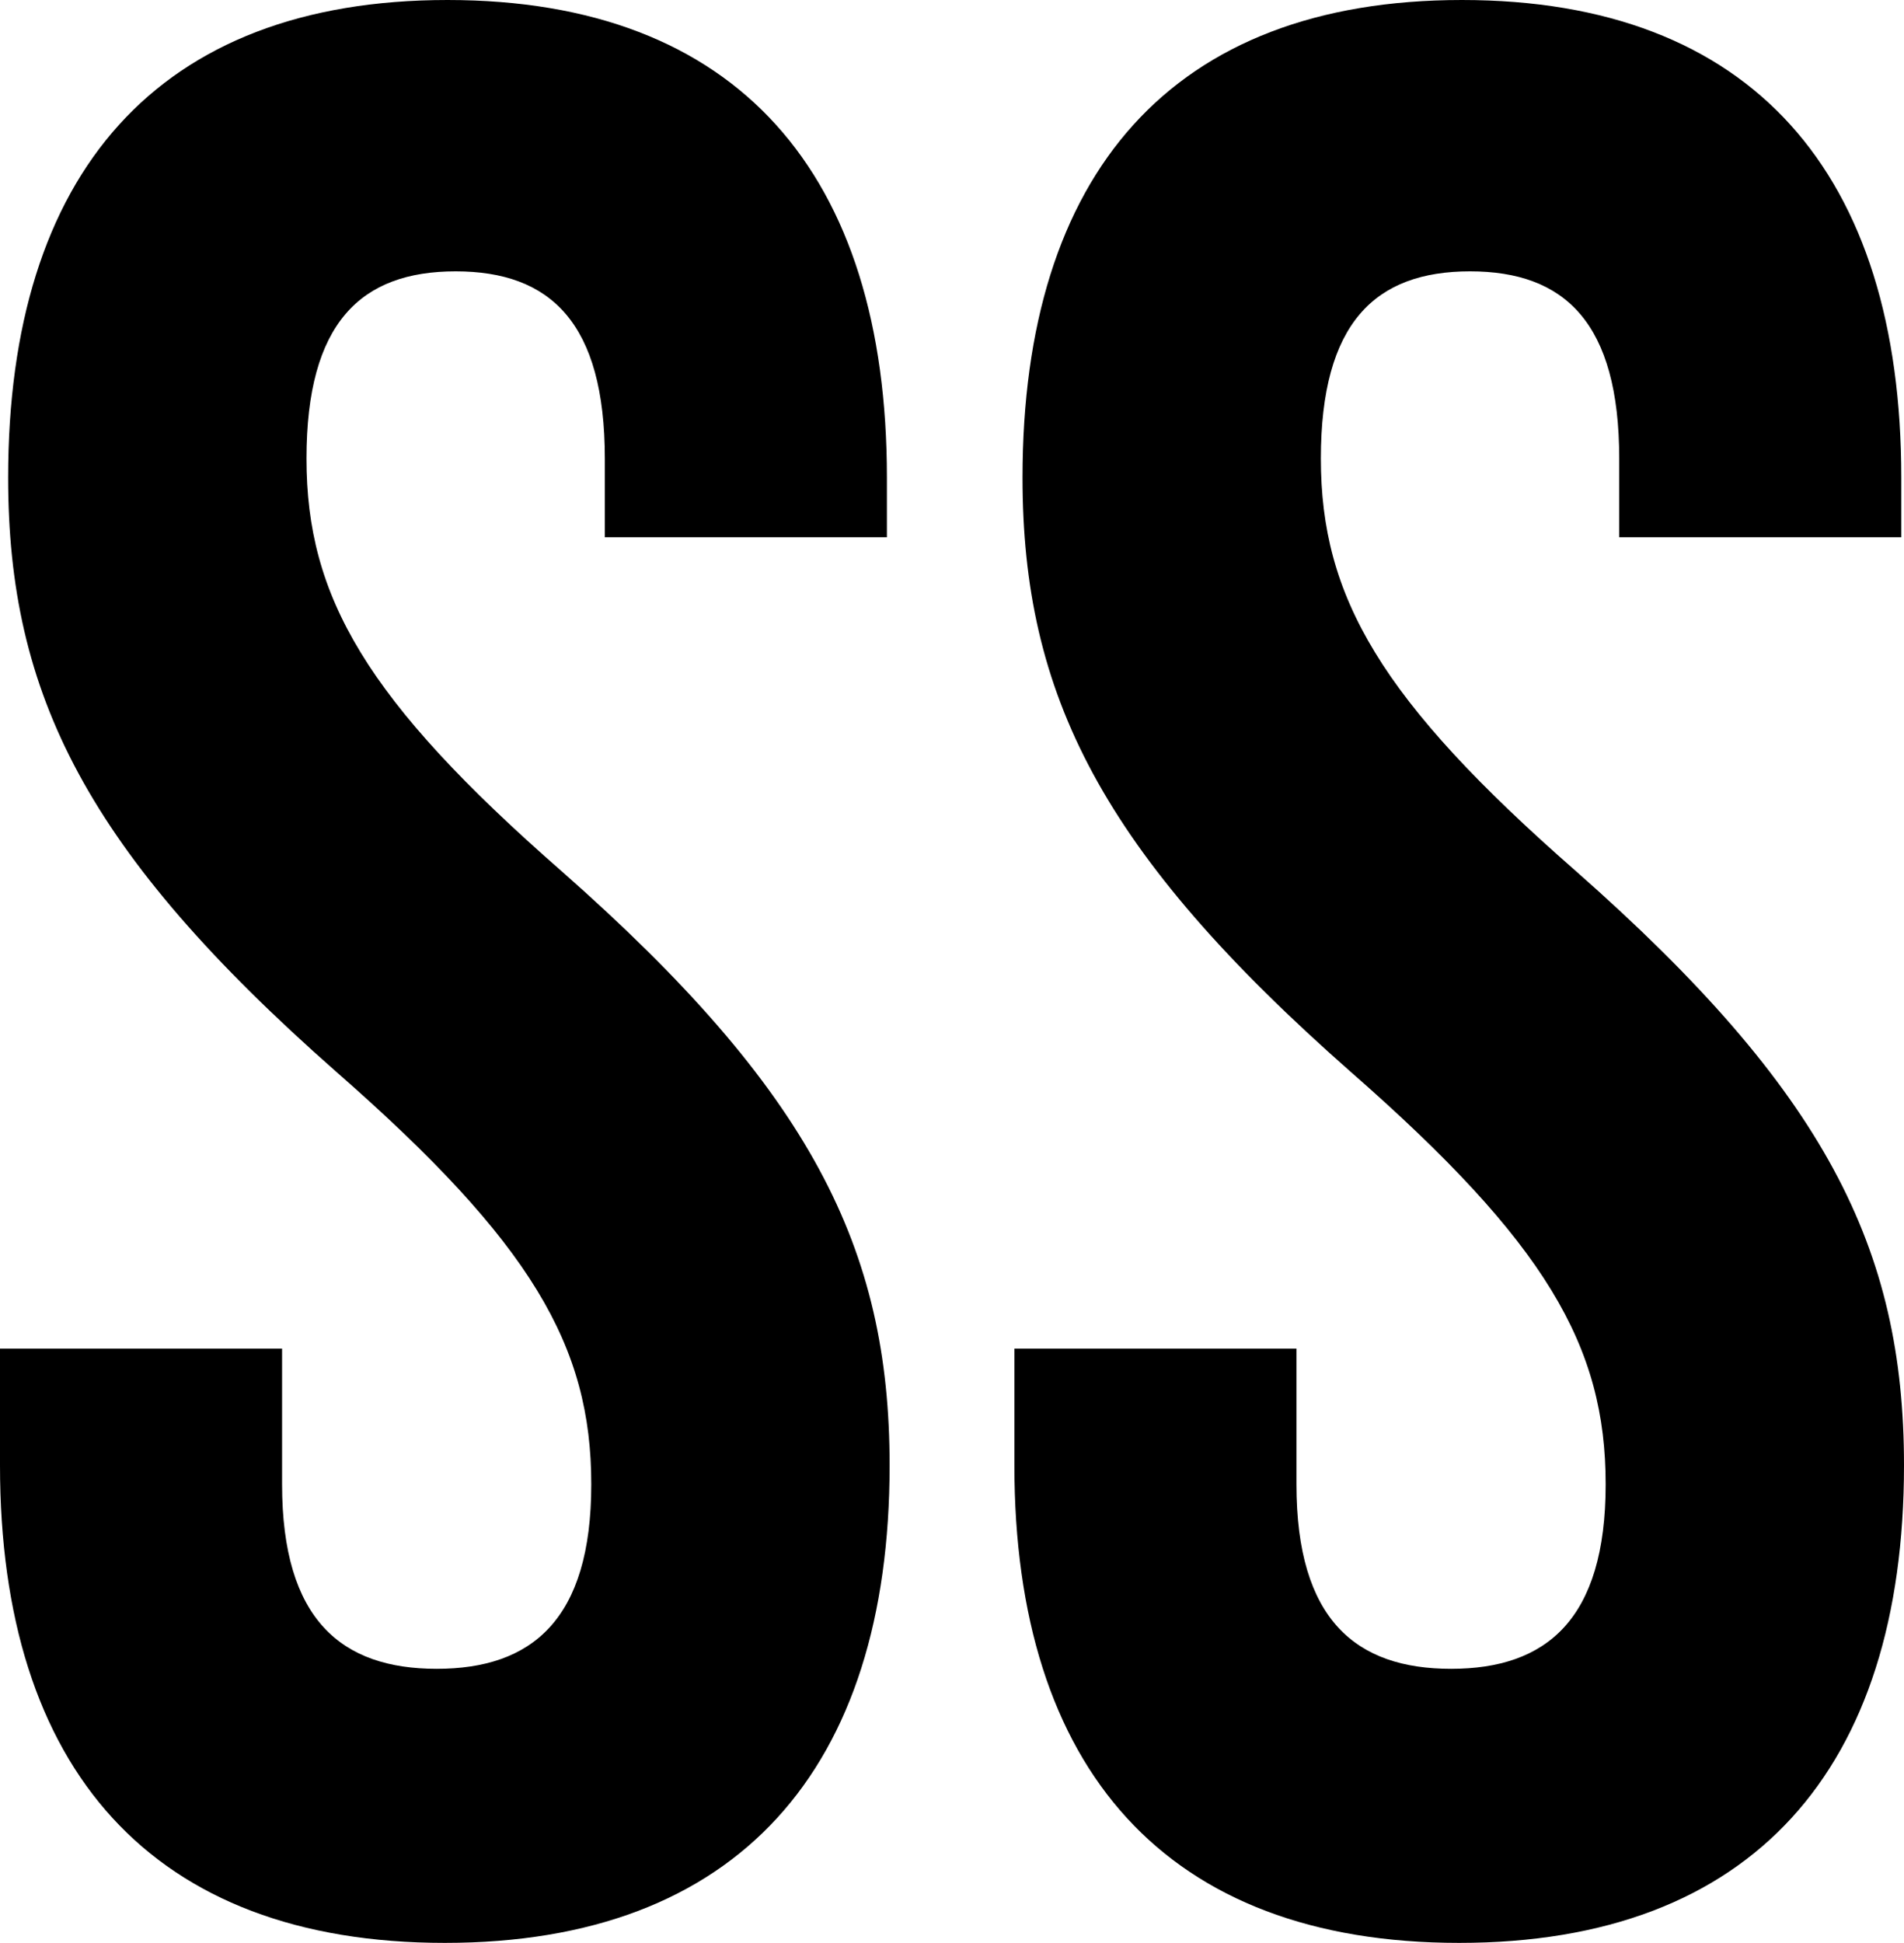 <svg width="21.06" height="21.48" viewBox="0.69 -42.72 21.06 21.48" xmlns="http://www.w3.org/2000/svg"><path d="M0.78 -37.44C0.78 -35.04 1.65 -33.3 4.41 -30.87C6.57 -28.98 7.23 -27.84 7.23 -26.31C7.23 -24.81 6.57 -24.27 5.52 -24.27C4.47 -24.27 3.81 -24.81 3.81 -26.31L3.81 -27.81L0.69 -27.81L0.69 -26.52C0.69 -23.16 2.37 -21.24 5.61 -21.24C8.85 -21.24 10.53 -23.16 10.53 -26.52C10.53 -28.92 9.66 -30.66 6.9 -33.09C4.74 -34.98 4.08 -36.12 4.08 -37.65C4.08 -39.15 4.68 -39.72 5.73 -39.72C6.78 -39.72 7.38 -39.15 7.38 -37.65L7.38 -36.78L10.5 -36.78L10.5 -37.44C10.5 -40.8 8.85 -42.72 5.64 -42.72C2.43 -42.72 0.78 -40.8 0.78 -37.44ZM12 -37.44C12 -35.04 12.87 -33.3 15.63 -30.87C17.79 -28.98 18.45 -27.84 18.45 -26.31C18.45 -24.81 17.79 -24.27 16.74 -24.27C15.69 -24.27 15.03 -24.81 15.03 -26.31L15.03 -27.81L11.91 -27.81L11.91 -26.52C11.91 -23.16 13.59 -21.24 16.83 -21.24C20.07 -21.24 21.75 -23.16 21.75 -26.52C21.75 -28.92 20.88 -30.66 18.12 -33.09C15.96 -34.98 15.3 -36.12 15.3 -37.65C15.3 -39.15 15.9 -39.72 16.95 -39.72C18 -39.72 18.6 -39.15 18.6 -37.65L18.6 -36.78L21.72 -36.78L21.72 -37.44C21.72 -40.8 20.07 -42.72 16.86 -42.72C13.65 -42.72 12 -40.8 12 -37.44ZM12 -37.44"></path></svg>